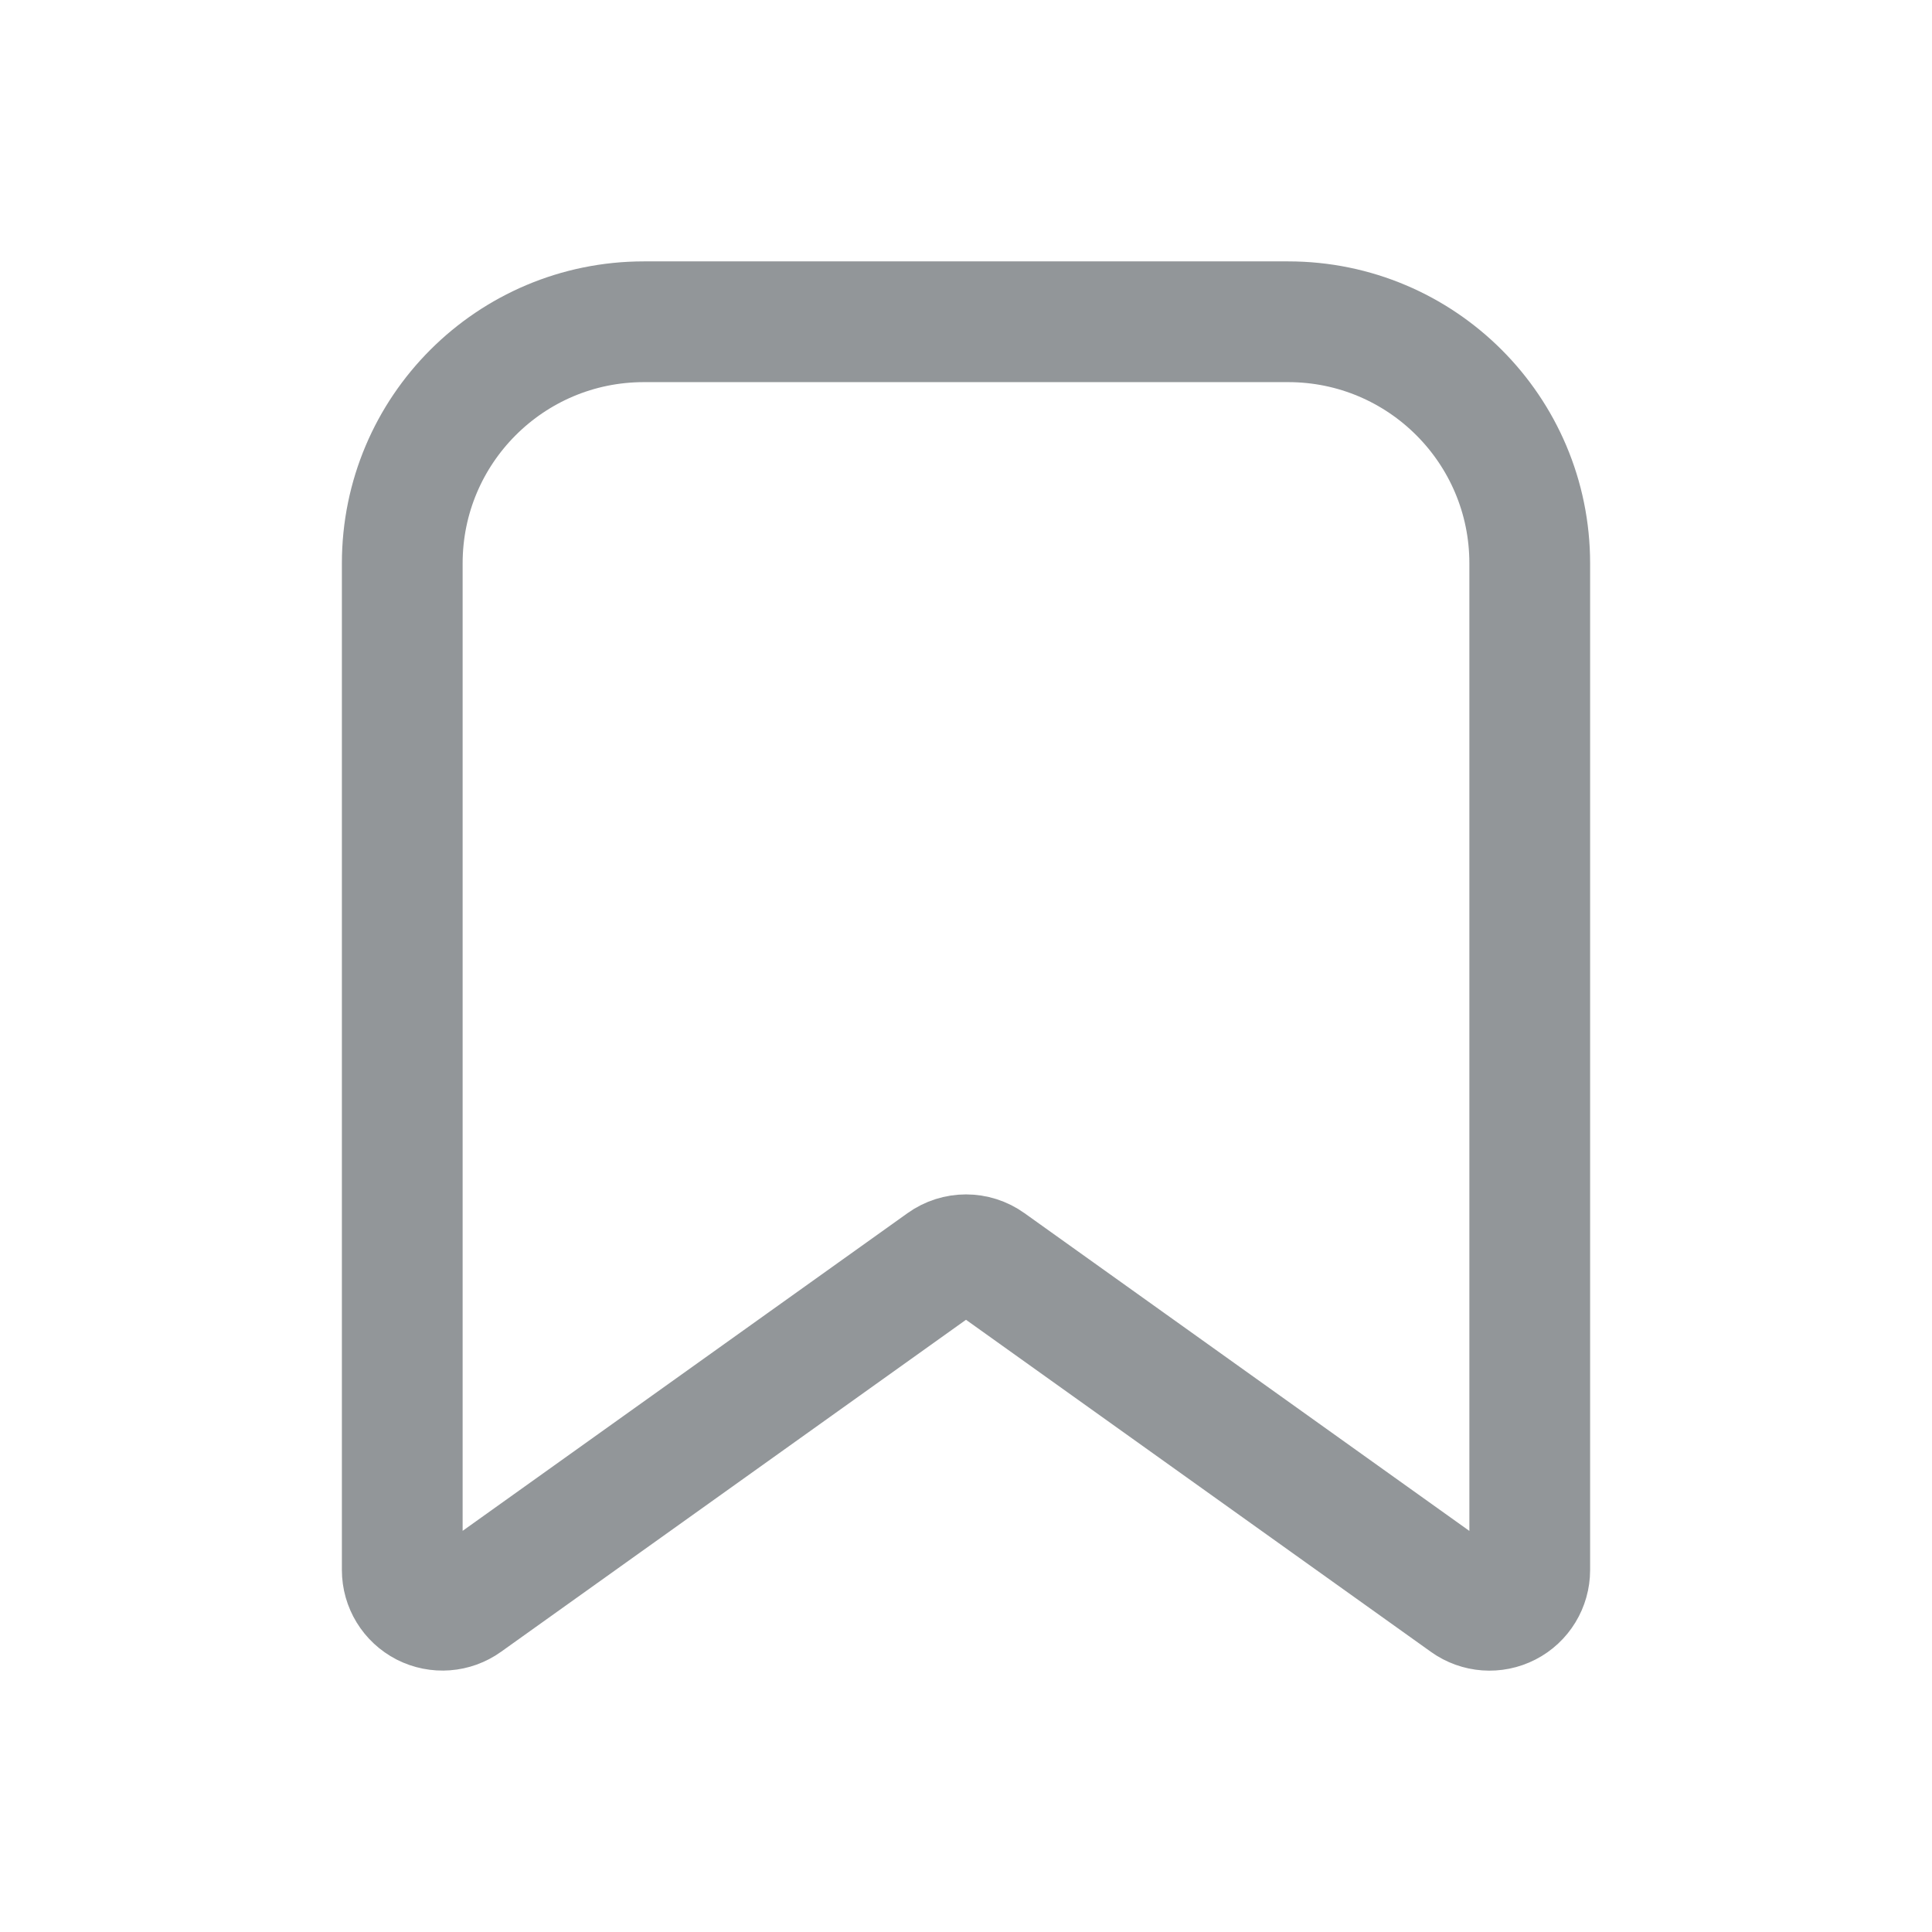 <svg xmlns="http://www.w3.org/2000/svg" width="24" height="24" viewBox="0 0 24 24" fill="none">
  <path fill-rule="evenodd" clip-rule="evenodd" d="M4.997 19.503V6.998C4.997 5.34 6.341 3.997 7.998 3.997H16.002C17.659 3.997 19.003 5.34 19.003 6.998V19.503C19.003 19.691 18.898 19.863 18.732 19.948C18.565 20.034 18.364 20.019 18.212 19.91L12.291 15.681C12.117 15.556 11.883 15.556 11.709 15.681L5.788 19.909C5.636 20.018 5.436 20.033 5.269 19.948C5.102 19.862 4.997 19.691 4.997 19.503Z" stroke="#929699" stroke-width="1.5" stroke-linecap="round" stroke-linejoin="round"/>
</svg>